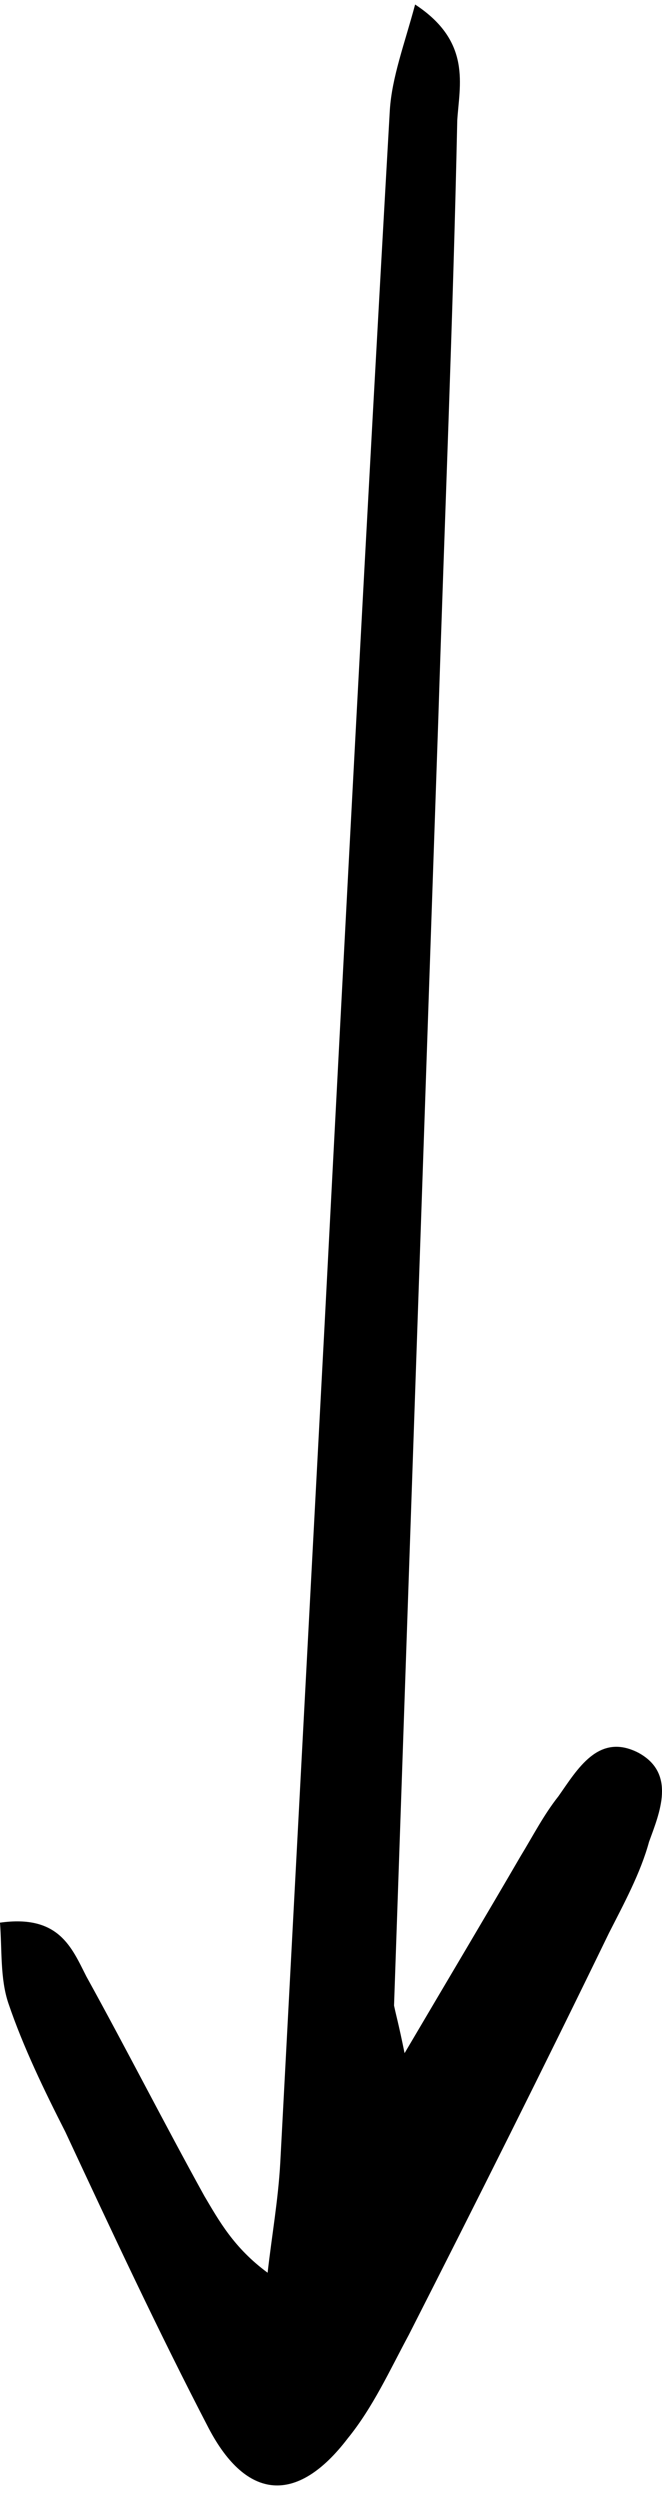 <svg width="35" height="132" viewBox="0 0 35 132" fill="none" xmlns="http://www.w3.org/2000/svg">
<g clip-path="url(#clip0_1_3855)">
<path d="M21.39 108.412C23.841 104.256 25.735 101.084 27.518 98.021C28.186 96.927 28.743 95.834 29.523 94.849C30.526 93.427 31.64 91.459 33.757 92.552C35.762 93.646 34.871 95.724 34.314 97.256C33.868 98.896 32.977 100.537 32.197 102.068C28.743 109.178 25.178 116.287 21.613 123.287C20.61 125.147 19.719 127.115 18.382 128.756C15.709 132.256 13.035 132.037 11.029 128.209C8.356 123.069 5.905 117.818 3.454 112.568C2.34 110.381 1.226 108.084 0.446 105.787C1.05122e-05 104.474 0.111 102.943 3.54372e-07 101.521C3.119 101.084 3.788 102.834 4.568 104.365C6.684 108.193 8.69 112.131 10.807 115.959C11.586 117.272 12.366 118.693 14.149 120.006C14.372 118.037 14.706 116.178 14.817 114.209C15.597 99.443 16.377 84.787 17.157 70.021C18.271 48.583 19.385 27.254 20.61 5.817C20.722 4.066 21.39 2.316 21.947 0.238C24.955 2.207 24.287 4.504 24.175 6.363C23.953 16.864 23.507 27.473 23.173 37.973C22.393 60.614 21.613 83.255 20.833 105.896C20.945 106.443 21.056 106.771 21.39 108.412Z" fill="black"/>
</g>
<defs>
<clipPath id="clip0_1_3855">
<rect width="131" height="35" fill="white" transform="translate(0 131.238) rotate(-90)"/>
</clipPath>
</defs>
</svg>
